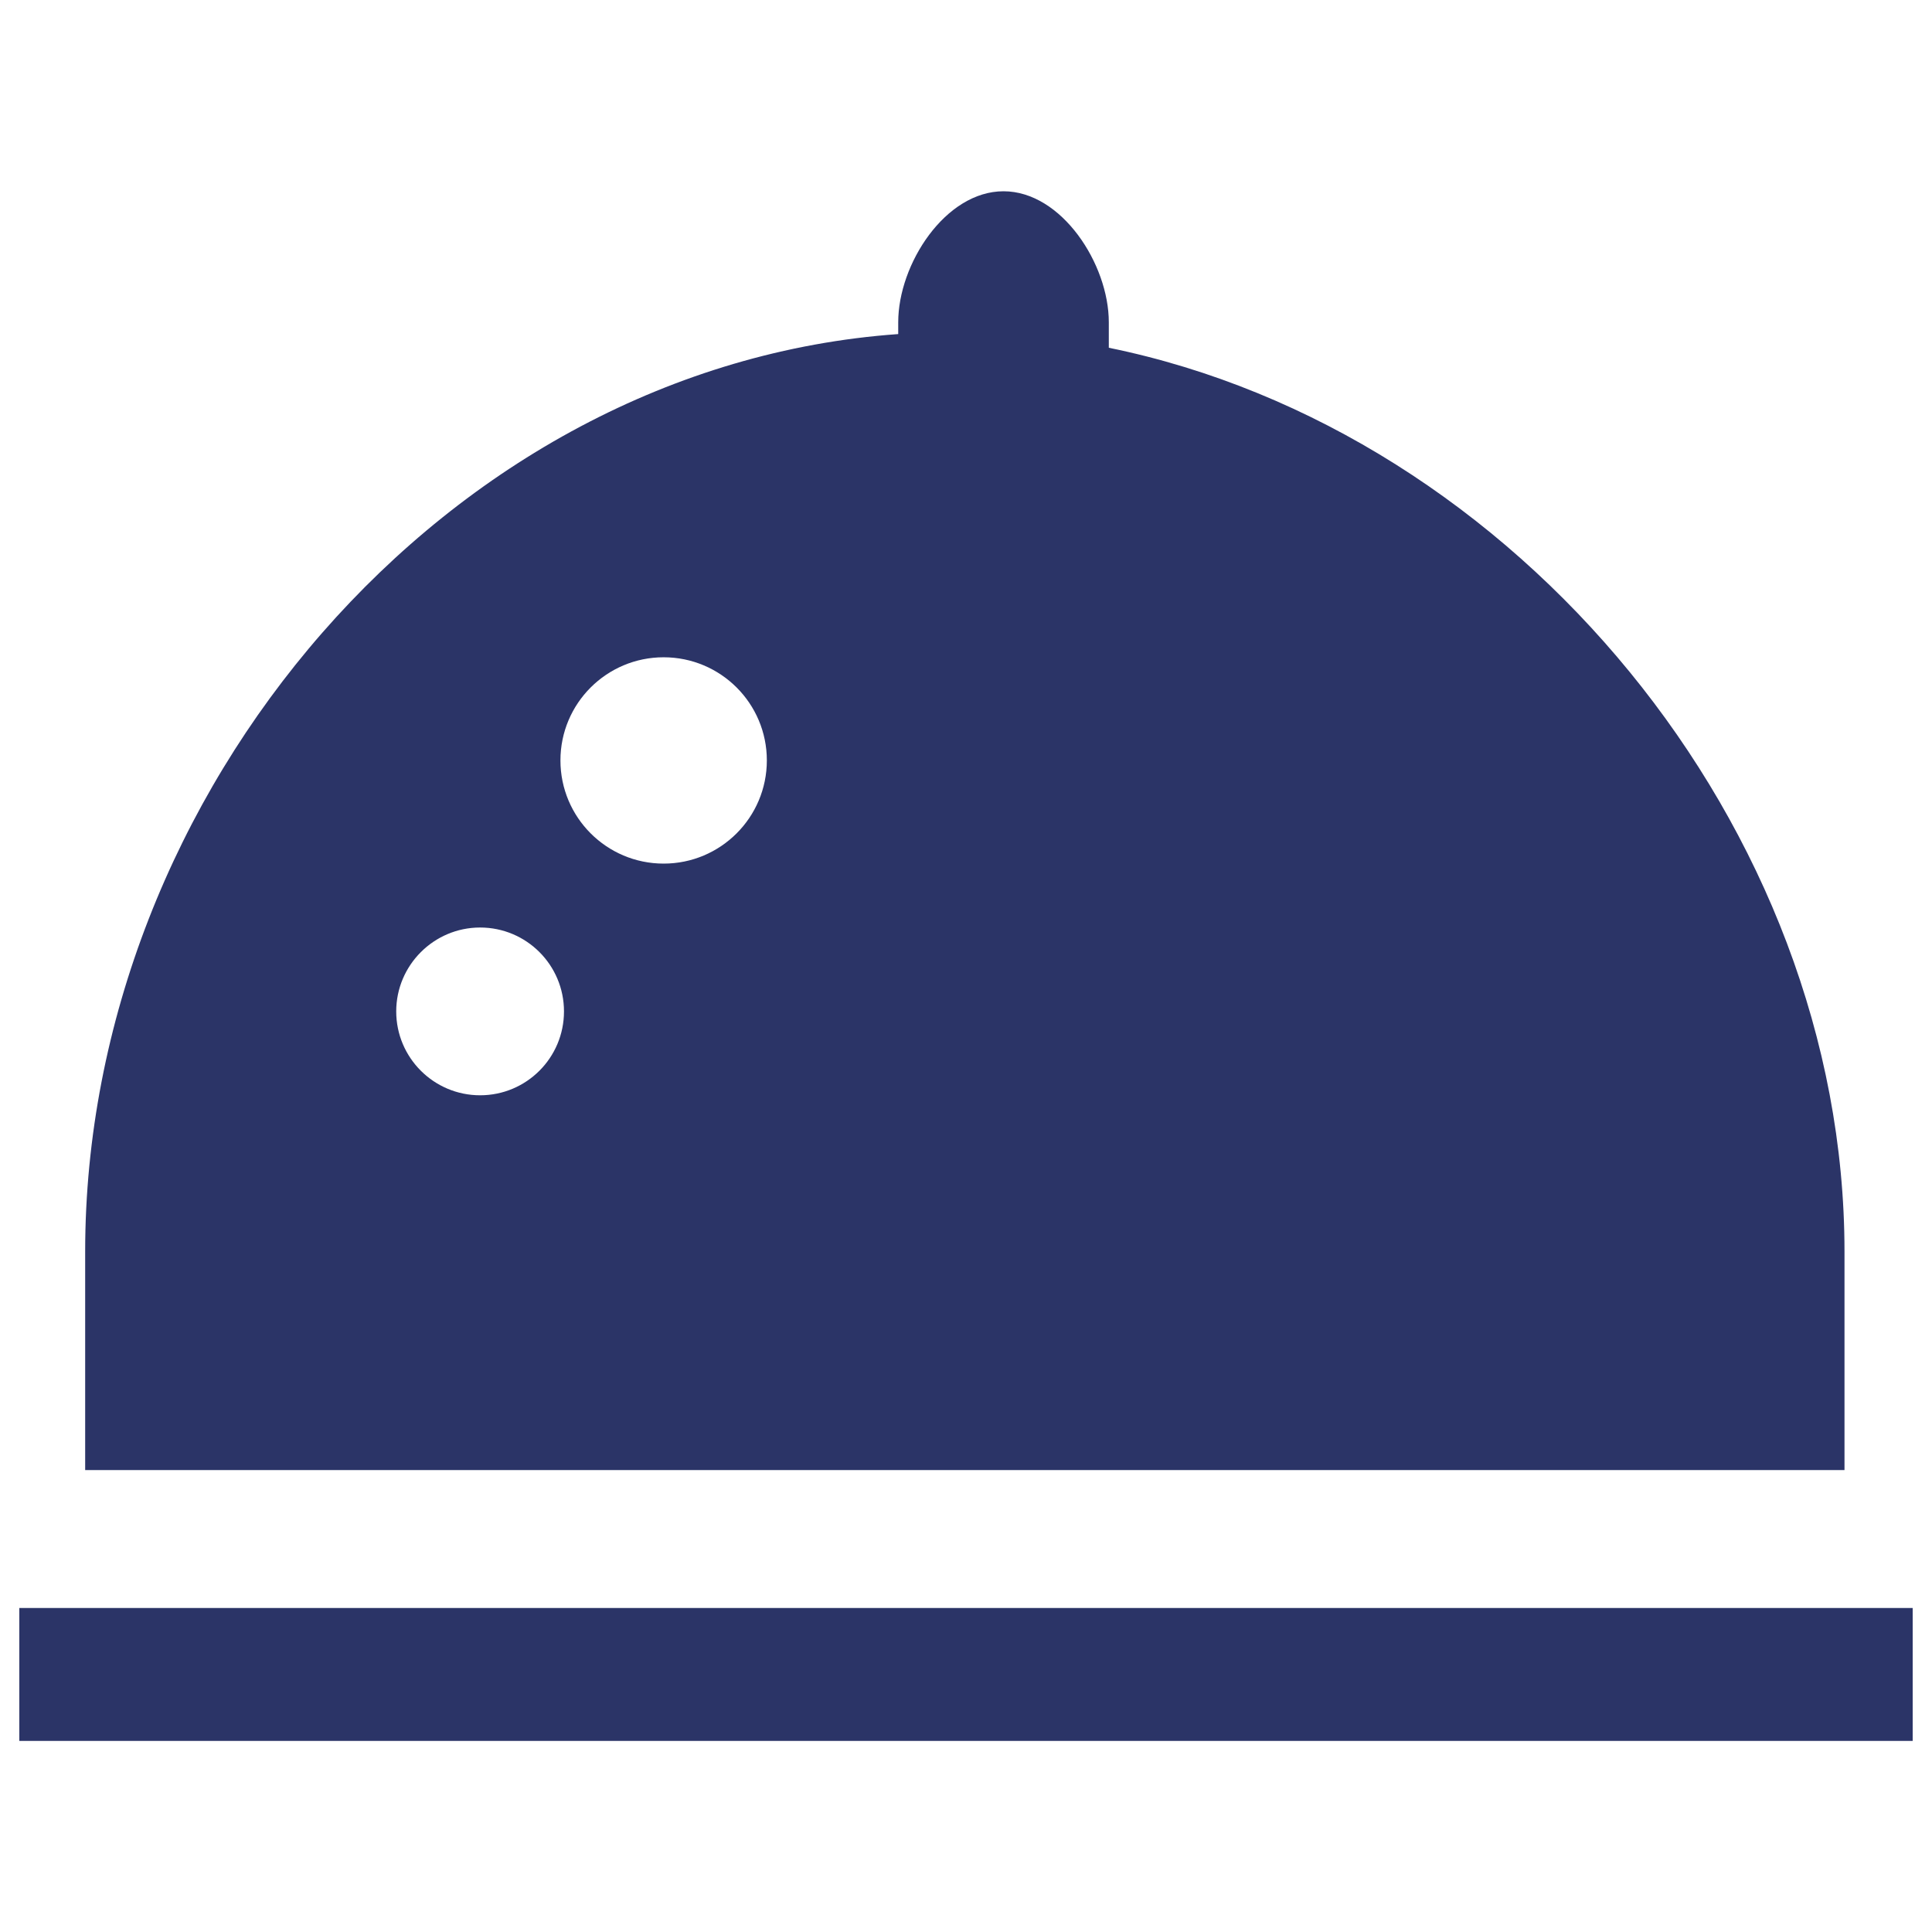 <svg width="24" height="24" viewBox="0 0 24 24" fill="none" xmlns="http://www.w3.org/2000/svg">
<path d="M0.24 21.626V19.975H23.76V21.626H0.24ZM1.058 15.547C1.058 9.847 5.544 4.55 11.158 4.15V4.003C11.158 3.281 11.743 2.376 12.466 2.376C13.188 2.376 13.774 3.281 13.774 4.003V4.32C18.84 5.354 22.913 10.279 22.913 15.547V18.262H1.058V15.547ZM8.244 10.728C8.952 10.728 9.526 10.154 9.526 9.446C9.526 8.738 8.952 8.165 8.244 8.165C7.536 8.165 6.962 8.738 6.962 9.446C6.962 10.154 7.536 10.728 8.244 10.728ZM5.964 13.606C6.54 13.606 7.006 13.14 7.006 12.564C7.006 11.988 6.54 11.522 5.964 11.522C5.39 11.522 4.922 11.99 4.922 12.564C4.922 13.14 5.39 13.606 5.964 13.606Z" fill="#2B3467"/>
</svg>
